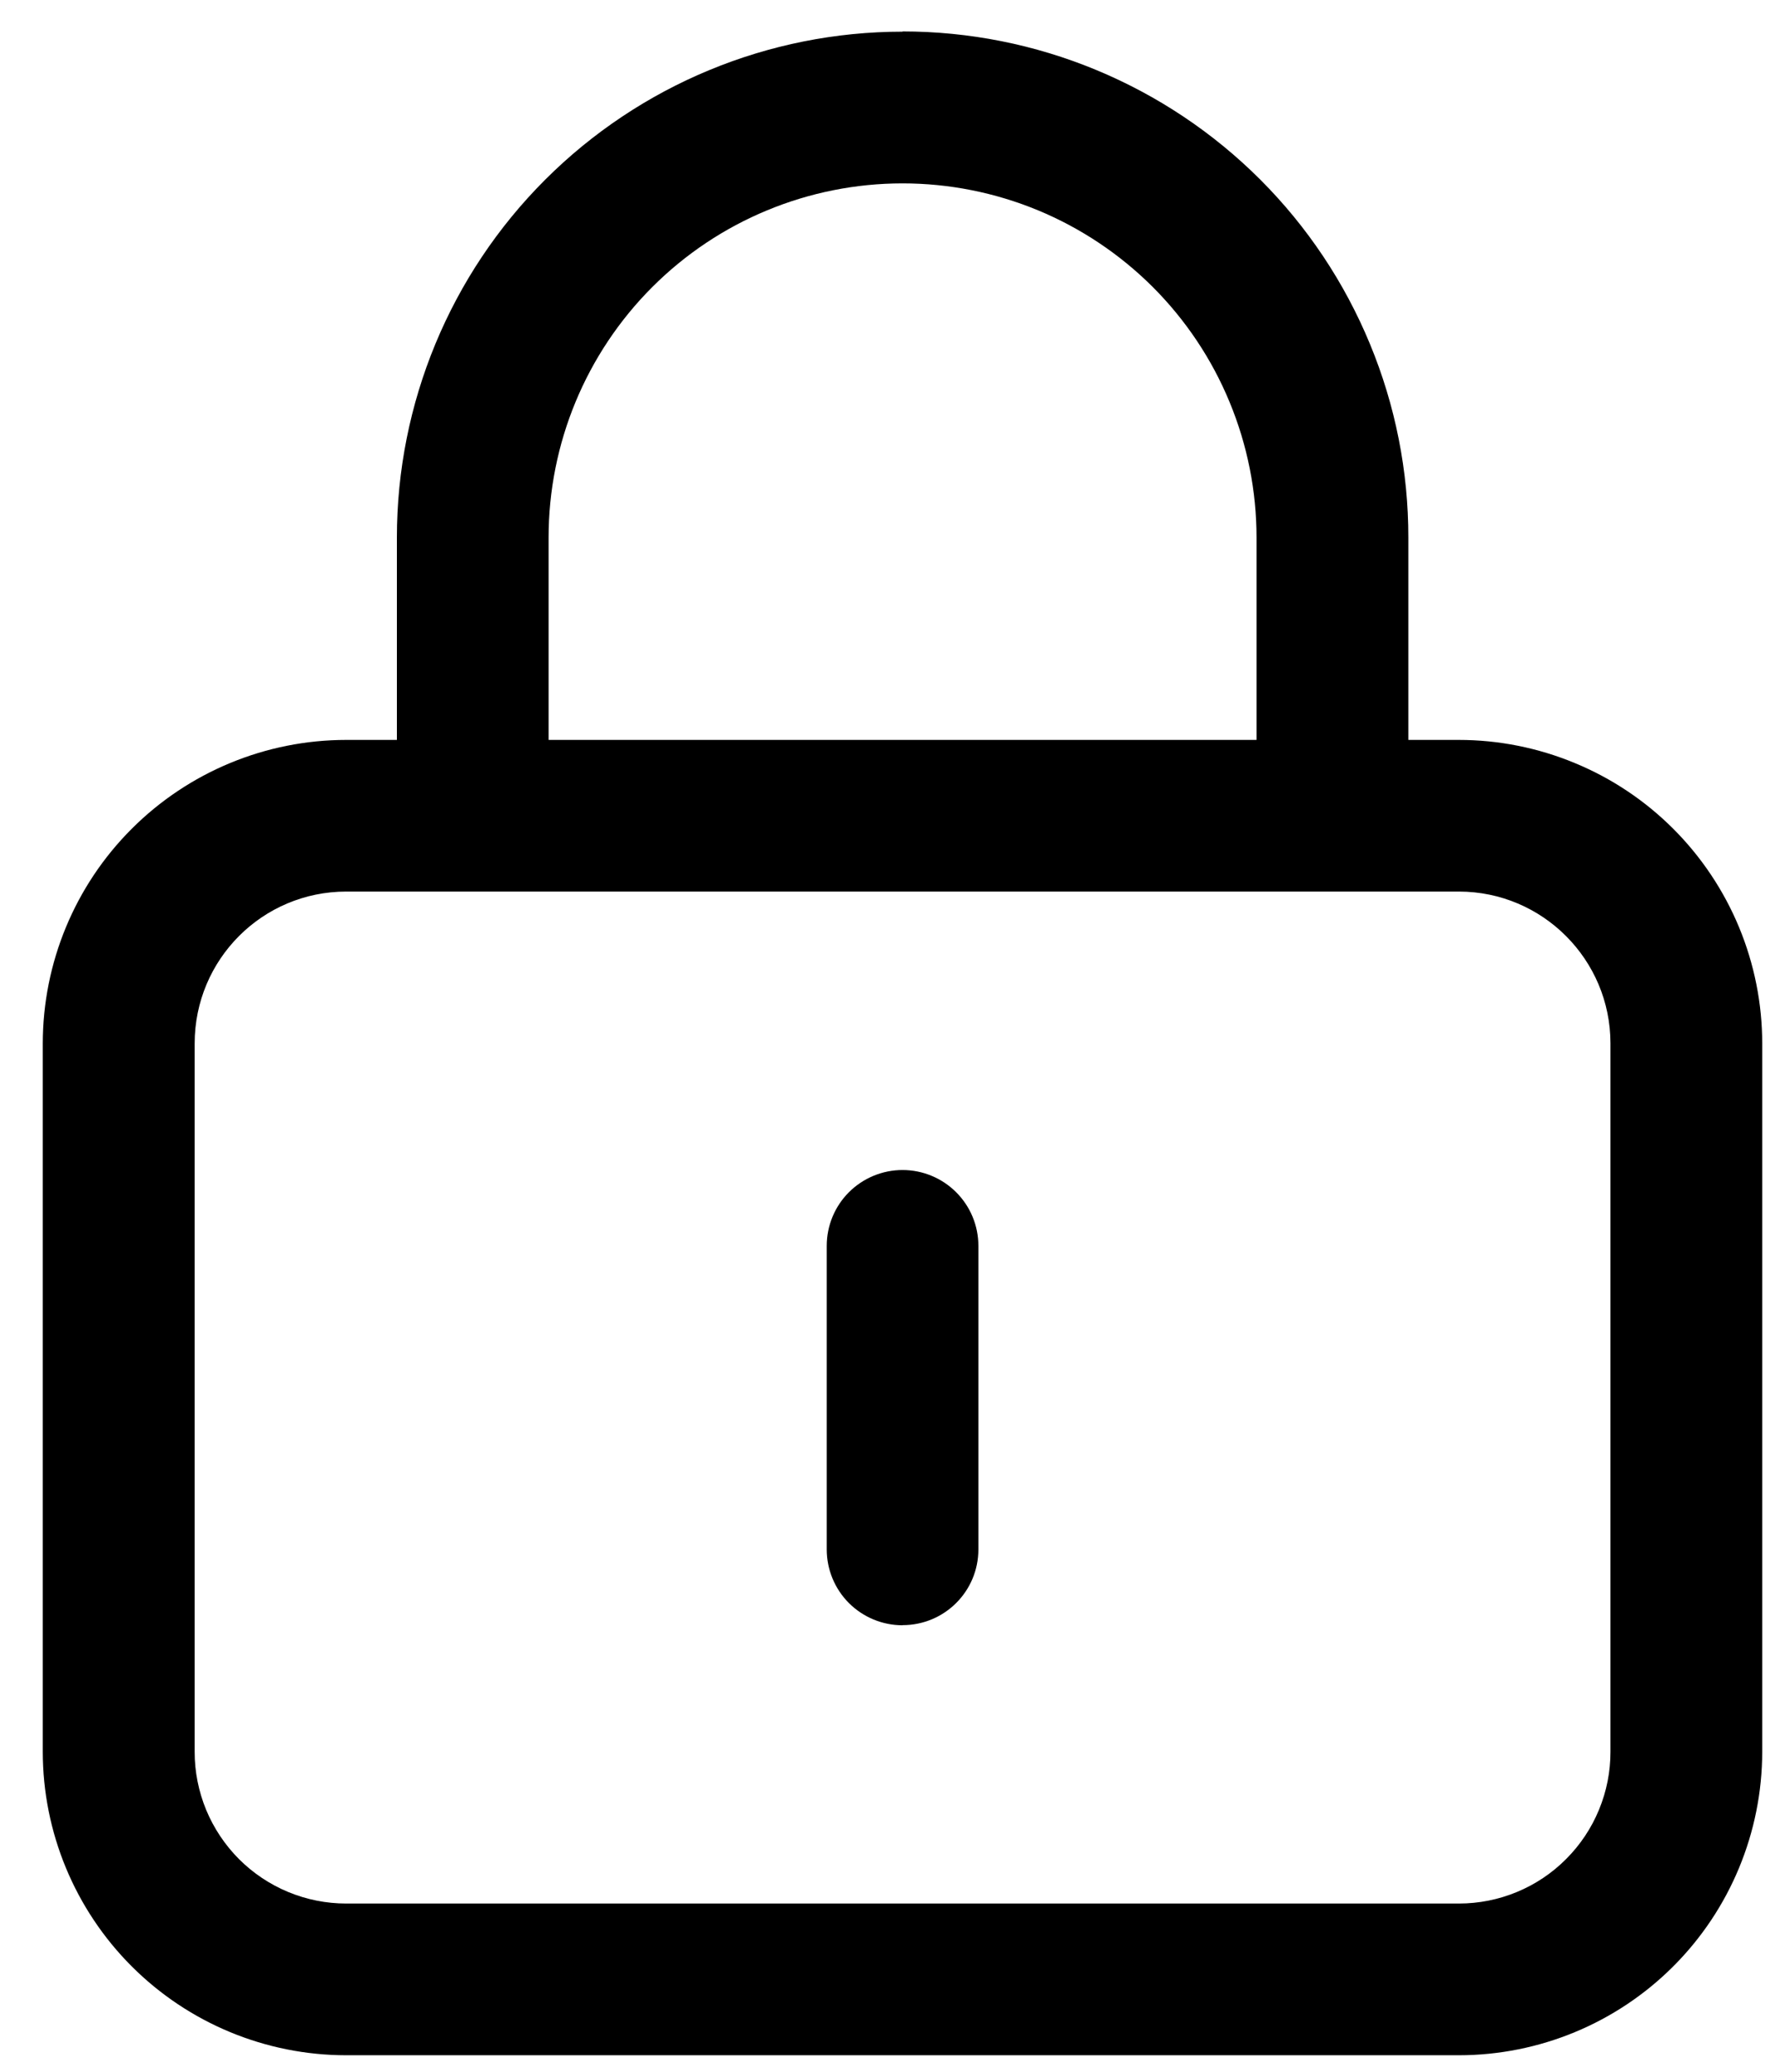 <svg width="30" height="35" viewBox="0 0 30 35" fill="none" xmlns="http://www.w3.org/2000/svg">
<path d="M24.657 15.062C26.071 15.062 27.219 16.212 27.219 17.627V29.592C27.22 29.929 27.154 30.262 27.025 30.574C26.897 30.885 26.708 31.168 26.47 31.406C26.232 31.645 25.95 31.834 25.638 31.963C25.327 32.092 24.994 32.158 24.657 32.158H5.852C5.515 32.158 5.182 32.092 4.871 31.963C4.56 31.834 4.277 31.645 4.039 31.407C3.802 31.169 3.613 30.886 3.484 30.575C3.356 30.264 3.289 29.93 3.29 29.594V17.629C3.29 16.21 4.435 15.062 5.852 15.062H24.657ZM24.657 12.5H5.852C4.492 12.5 3.188 13.04 2.226 14.002C1.264 14.963 0.724 16.267 0.723 17.627V29.592C0.723 30.952 1.264 32.257 2.225 33.218C3.187 34.18 4.492 34.721 5.852 34.721H24.655C26.015 34.721 27.319 34.181 28.281 33.219C29.242 32.258 29.783 30.954 29.784 29.594V17.629C29.784 16.956 29.651 16.289 29.393 15.666C29.135 15.044 28.758 14.479 28.281 14.002C27.805 13.526 27.24 13.148 26.617 12.891C25.995 12.633 25.328 12.5 24.655 12.5H24.657ZM15.254 3.098C16.04 3.098 16.818 3.253 17.544 3.553C18.27 3.854 18.929 4.295 19.485 4.85C20.04 5.406 20.481 6.065 20.781 6.791C21.082 7.517 21.237 8.295 21.237 9.08V12.5H9.272V9.08C9.272 7.494 9.902 5.972 11.024 4.85C12.146 3.728 13.668 3.098 15.254 3.098ZM15.254 0.535C12.988 0.535 10.815 1.436 9.212 3.038C7.609 4.64 6.708 6.814 6.708 9.08V15.062H23.803V9.084C23.804 7.961 23.584 6.849 23.154 5.811C22.725 4.773 22.096 3.83 21.302 3.036C20.508 2.242 19.565 1.612 18.527 1.182C17.49 0.752 16.378 0.531 15.254 0.531V0.535ZM15.254 27.457C14.915 27.457 14.589 27.322 14.348 27.082C14.108 26.842 13.973 26.516 13.973 26.176V21.047C13.973 20.707 14.108 20.381 14.348 20.141C14.589 19.901 14.915 19.766 15.254 19.766C15.594 19.766 15.92 19.901 16.16 20.141C16.401 20.381 16.536 20.707 16.536 21.047V26.176C16.536 26.883 15.964 27.455 15.254 27.455V27.457Z" fill="black"/>
</svg>
